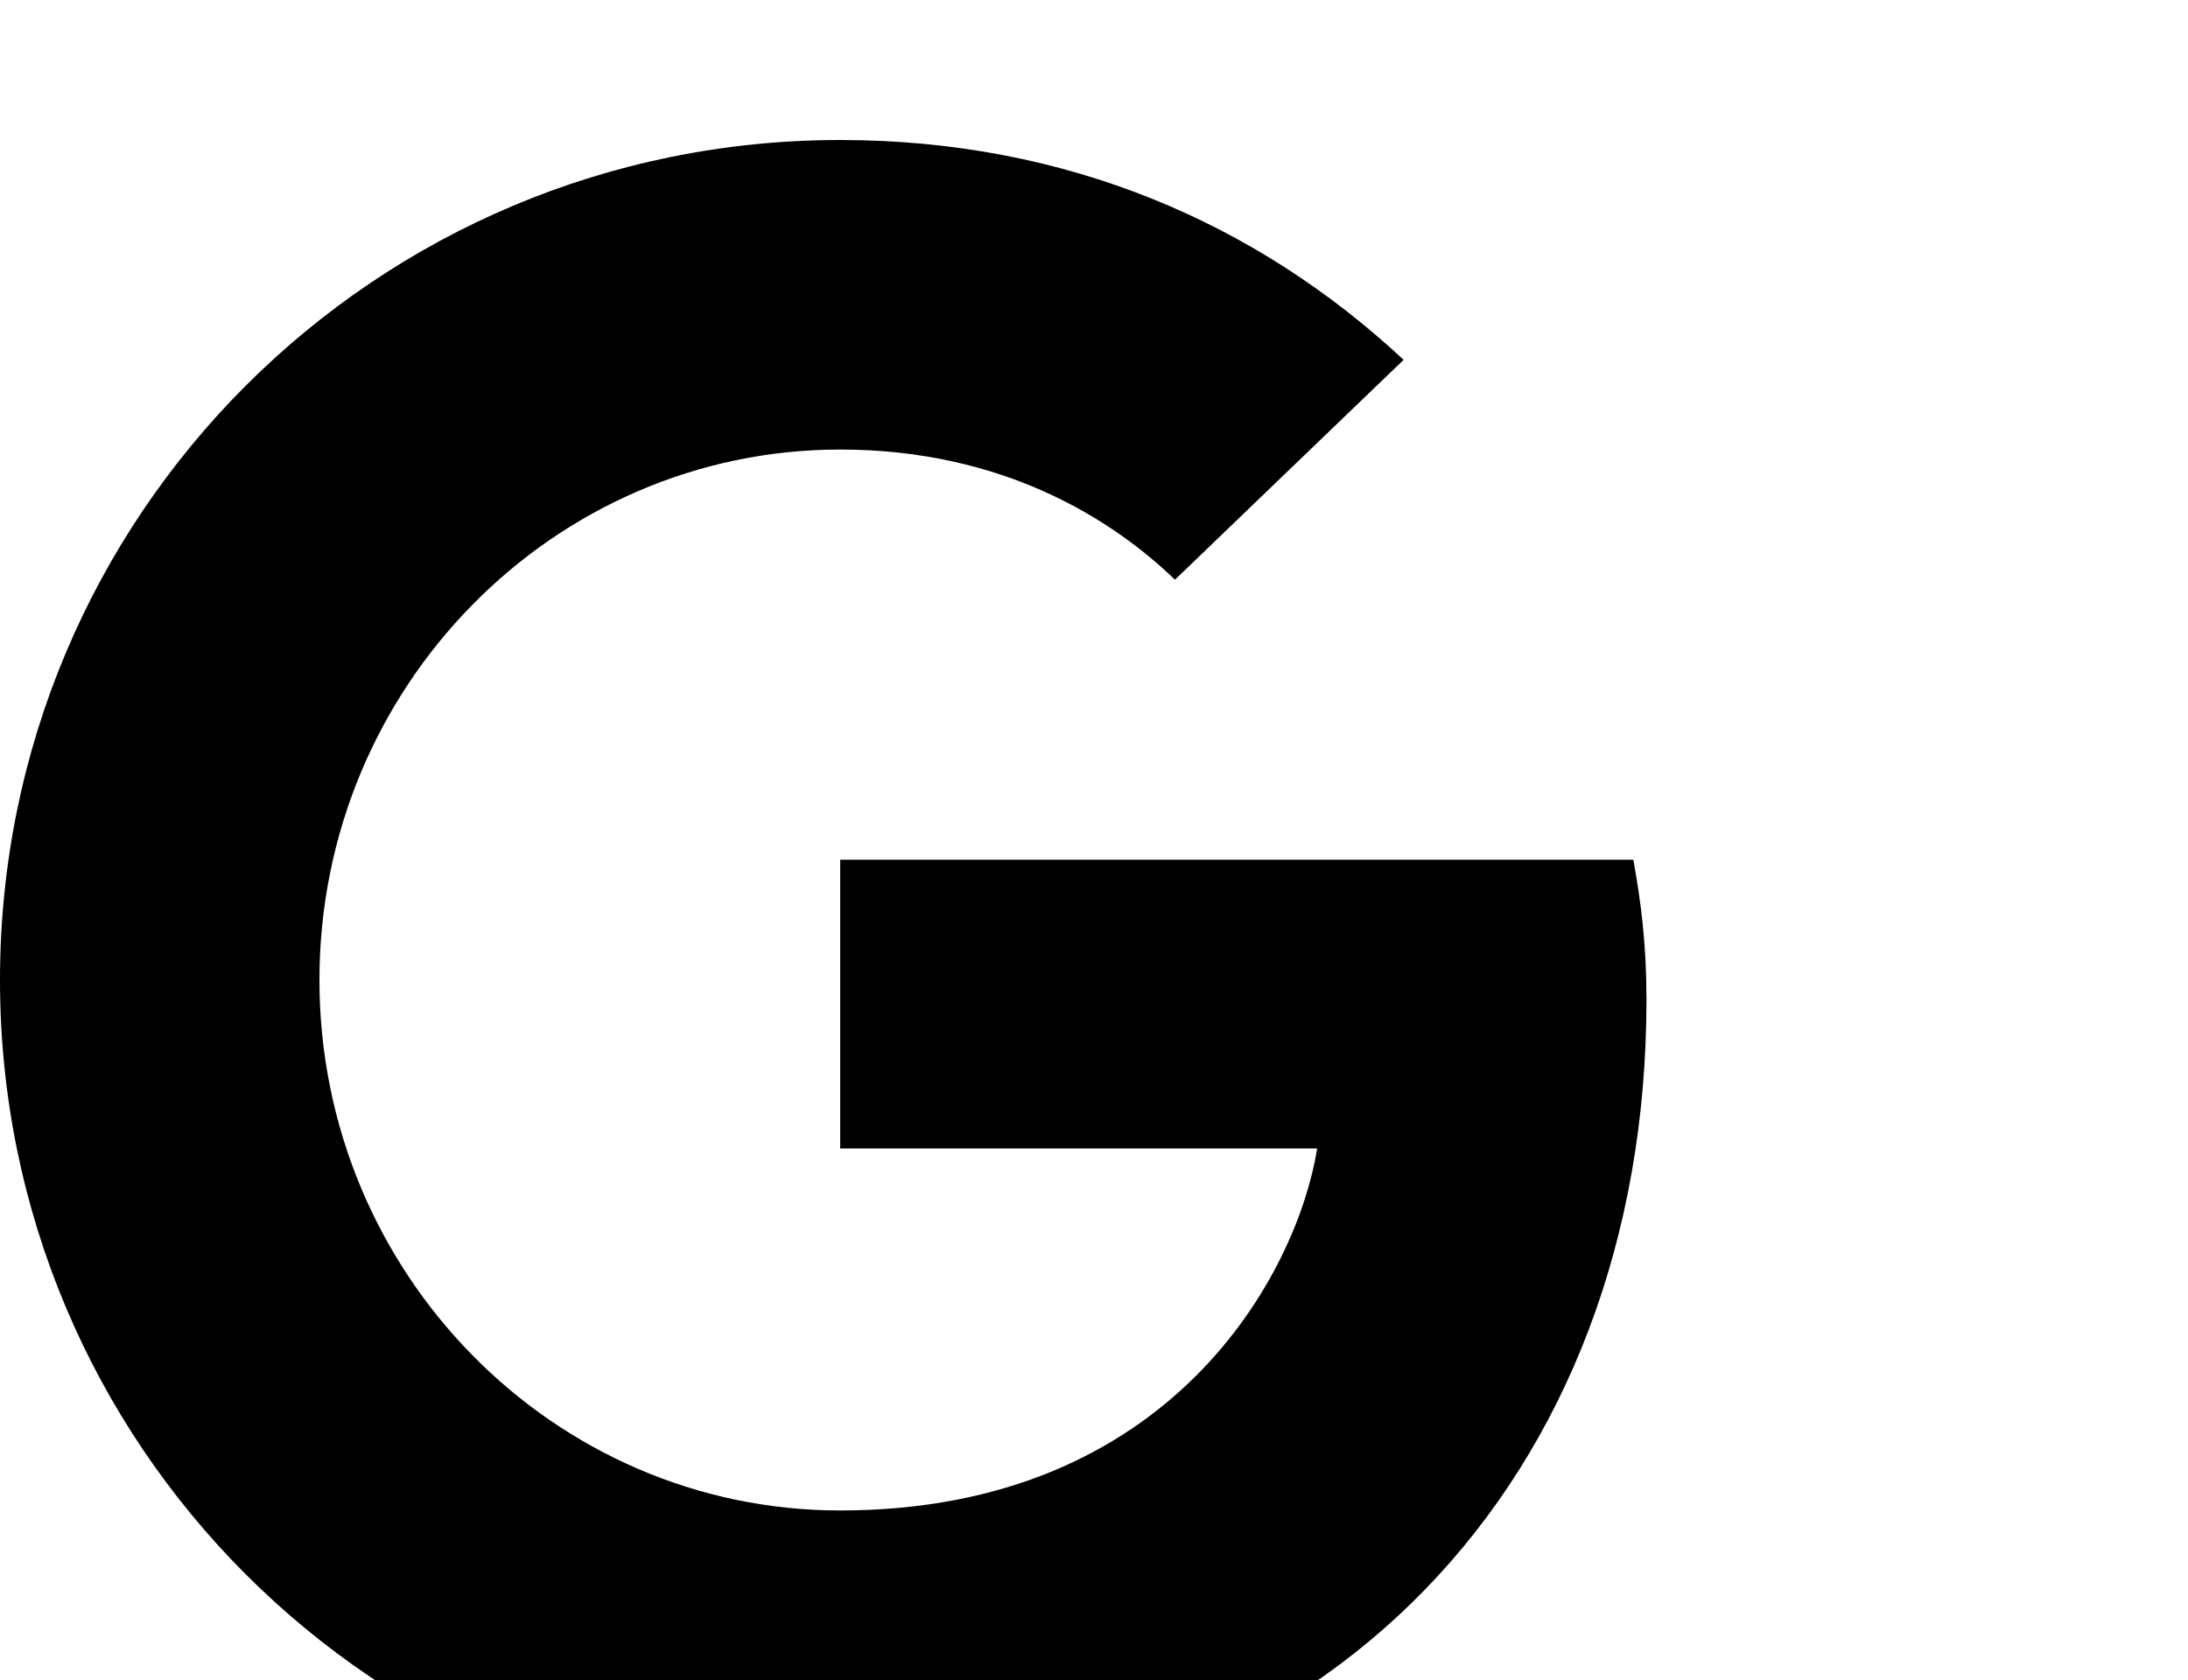 <svg xmlns="http://www.w3.org/2000/svg" id="icon-cr-google" viewBox="0 0 2000 1536">
    <path d="M768 786h725c7 39 12 77 12 128 0 438-294 750-737 750-425 0-768-343-768-768s343-768 768-768c207 0 381 76 515 201l-209 201c-57-55-157-119-306-119-262 0-476 217-476 485s214 485 476 485c304 0 418-218 436-331H768V786z"/>
</svg>

